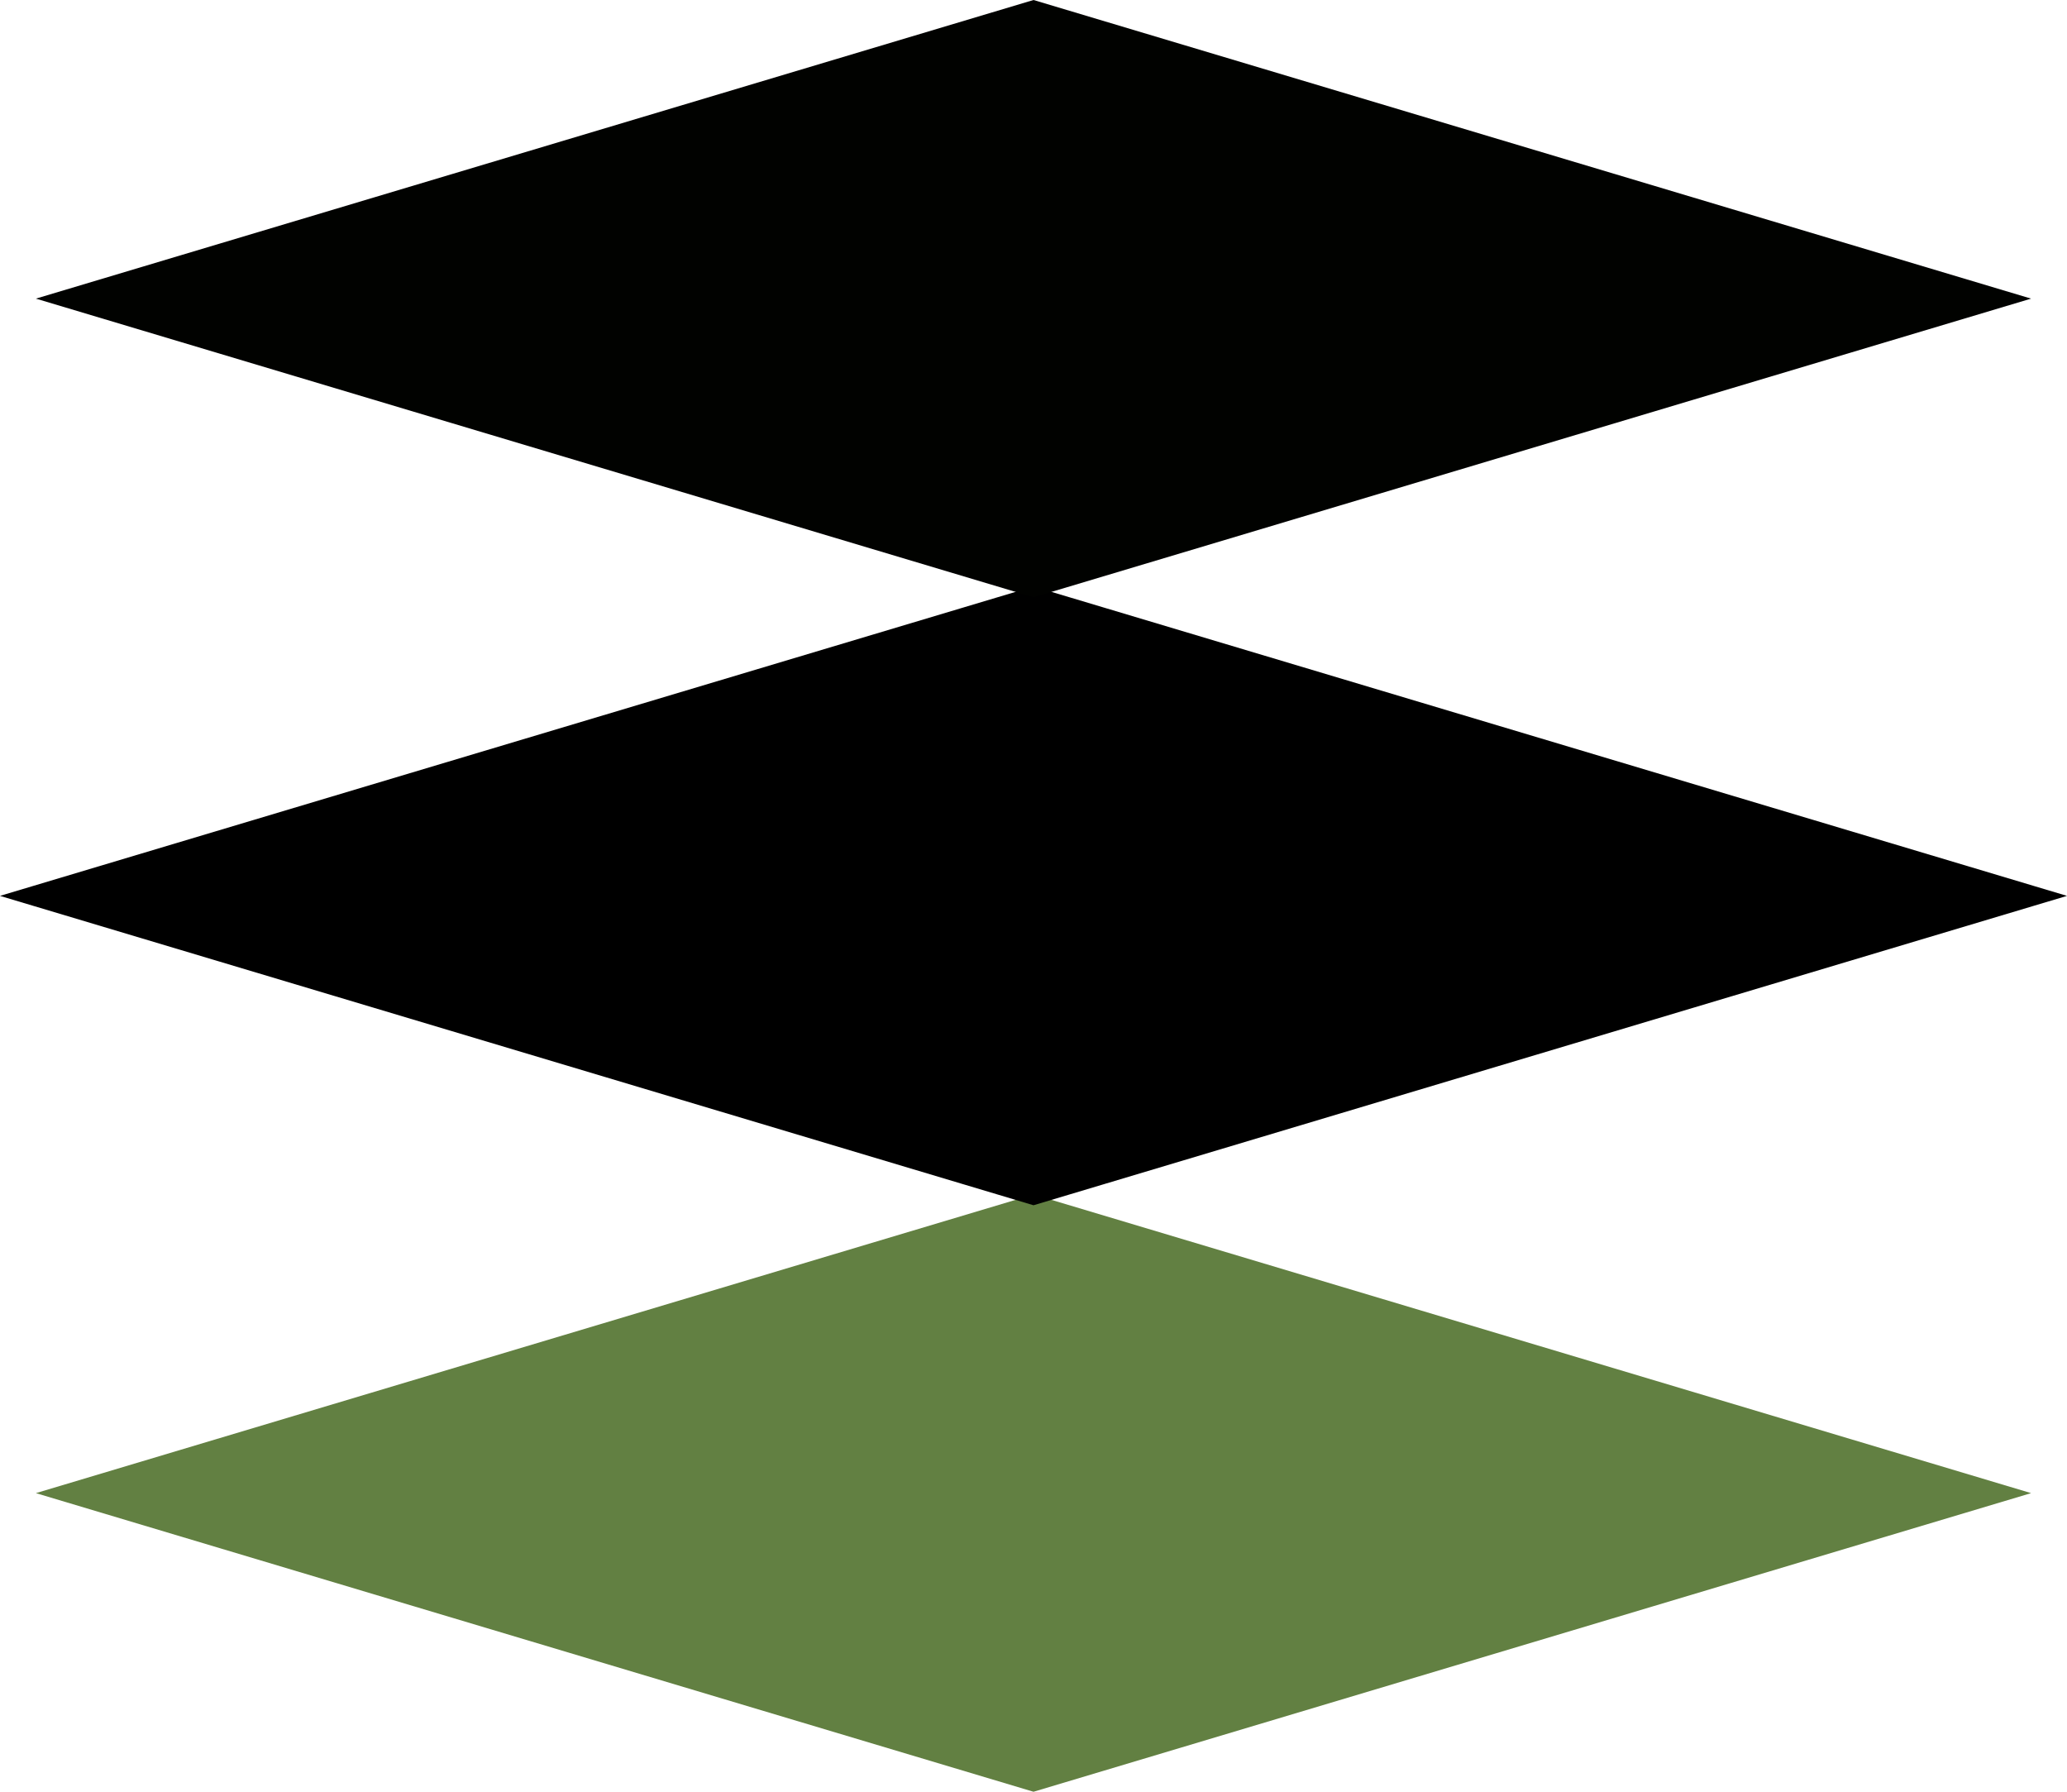 <?xml version="1.0" encoding="utf-8"?>
<!-- Generator: Adobe Illustrator 15.0.0, SVG Export Plug-In . SVG Version: 6.00 Build 0)  -->
<!DOCTYPE svg PUBLIC "-//W3C//DTD SVG 1.1//EN" "http://www.w3.org/Graphics/SVG/1.1/DTD/svg11.dtd">
<svg version="1.1" id="Capa_1" xmlns="http://www.w3.org/2000/svg" xmlns:xlink="http://www.w3.org/1999/xlink" x="0px" y="0px"
	 width="100.383px" height="87px" viewBox="-1.744 33 100.383 87" enable-background="new -1.744 33 100.383 87"
	 xml:space="preserve">
<polygon fill="#628042" points="96.895,105.5 48.448,120 -0.001,105.5 -0.001,105.5 -0.001,105.5 48.448,91 "/>
<polygon stroke="#000000" stroke-miterlimit="10" points="96.895,76.5 48.448,91 -0.001,76.5 -0.001,76.5 -0.001,76.5 48.448,62 "/>
<polygon fill="#010200" points="96.895,47.5 48.448,62 -0.001,47.5 -0.001,47.5 -0.001,47.5 48.448,33 "/>
</svg>
